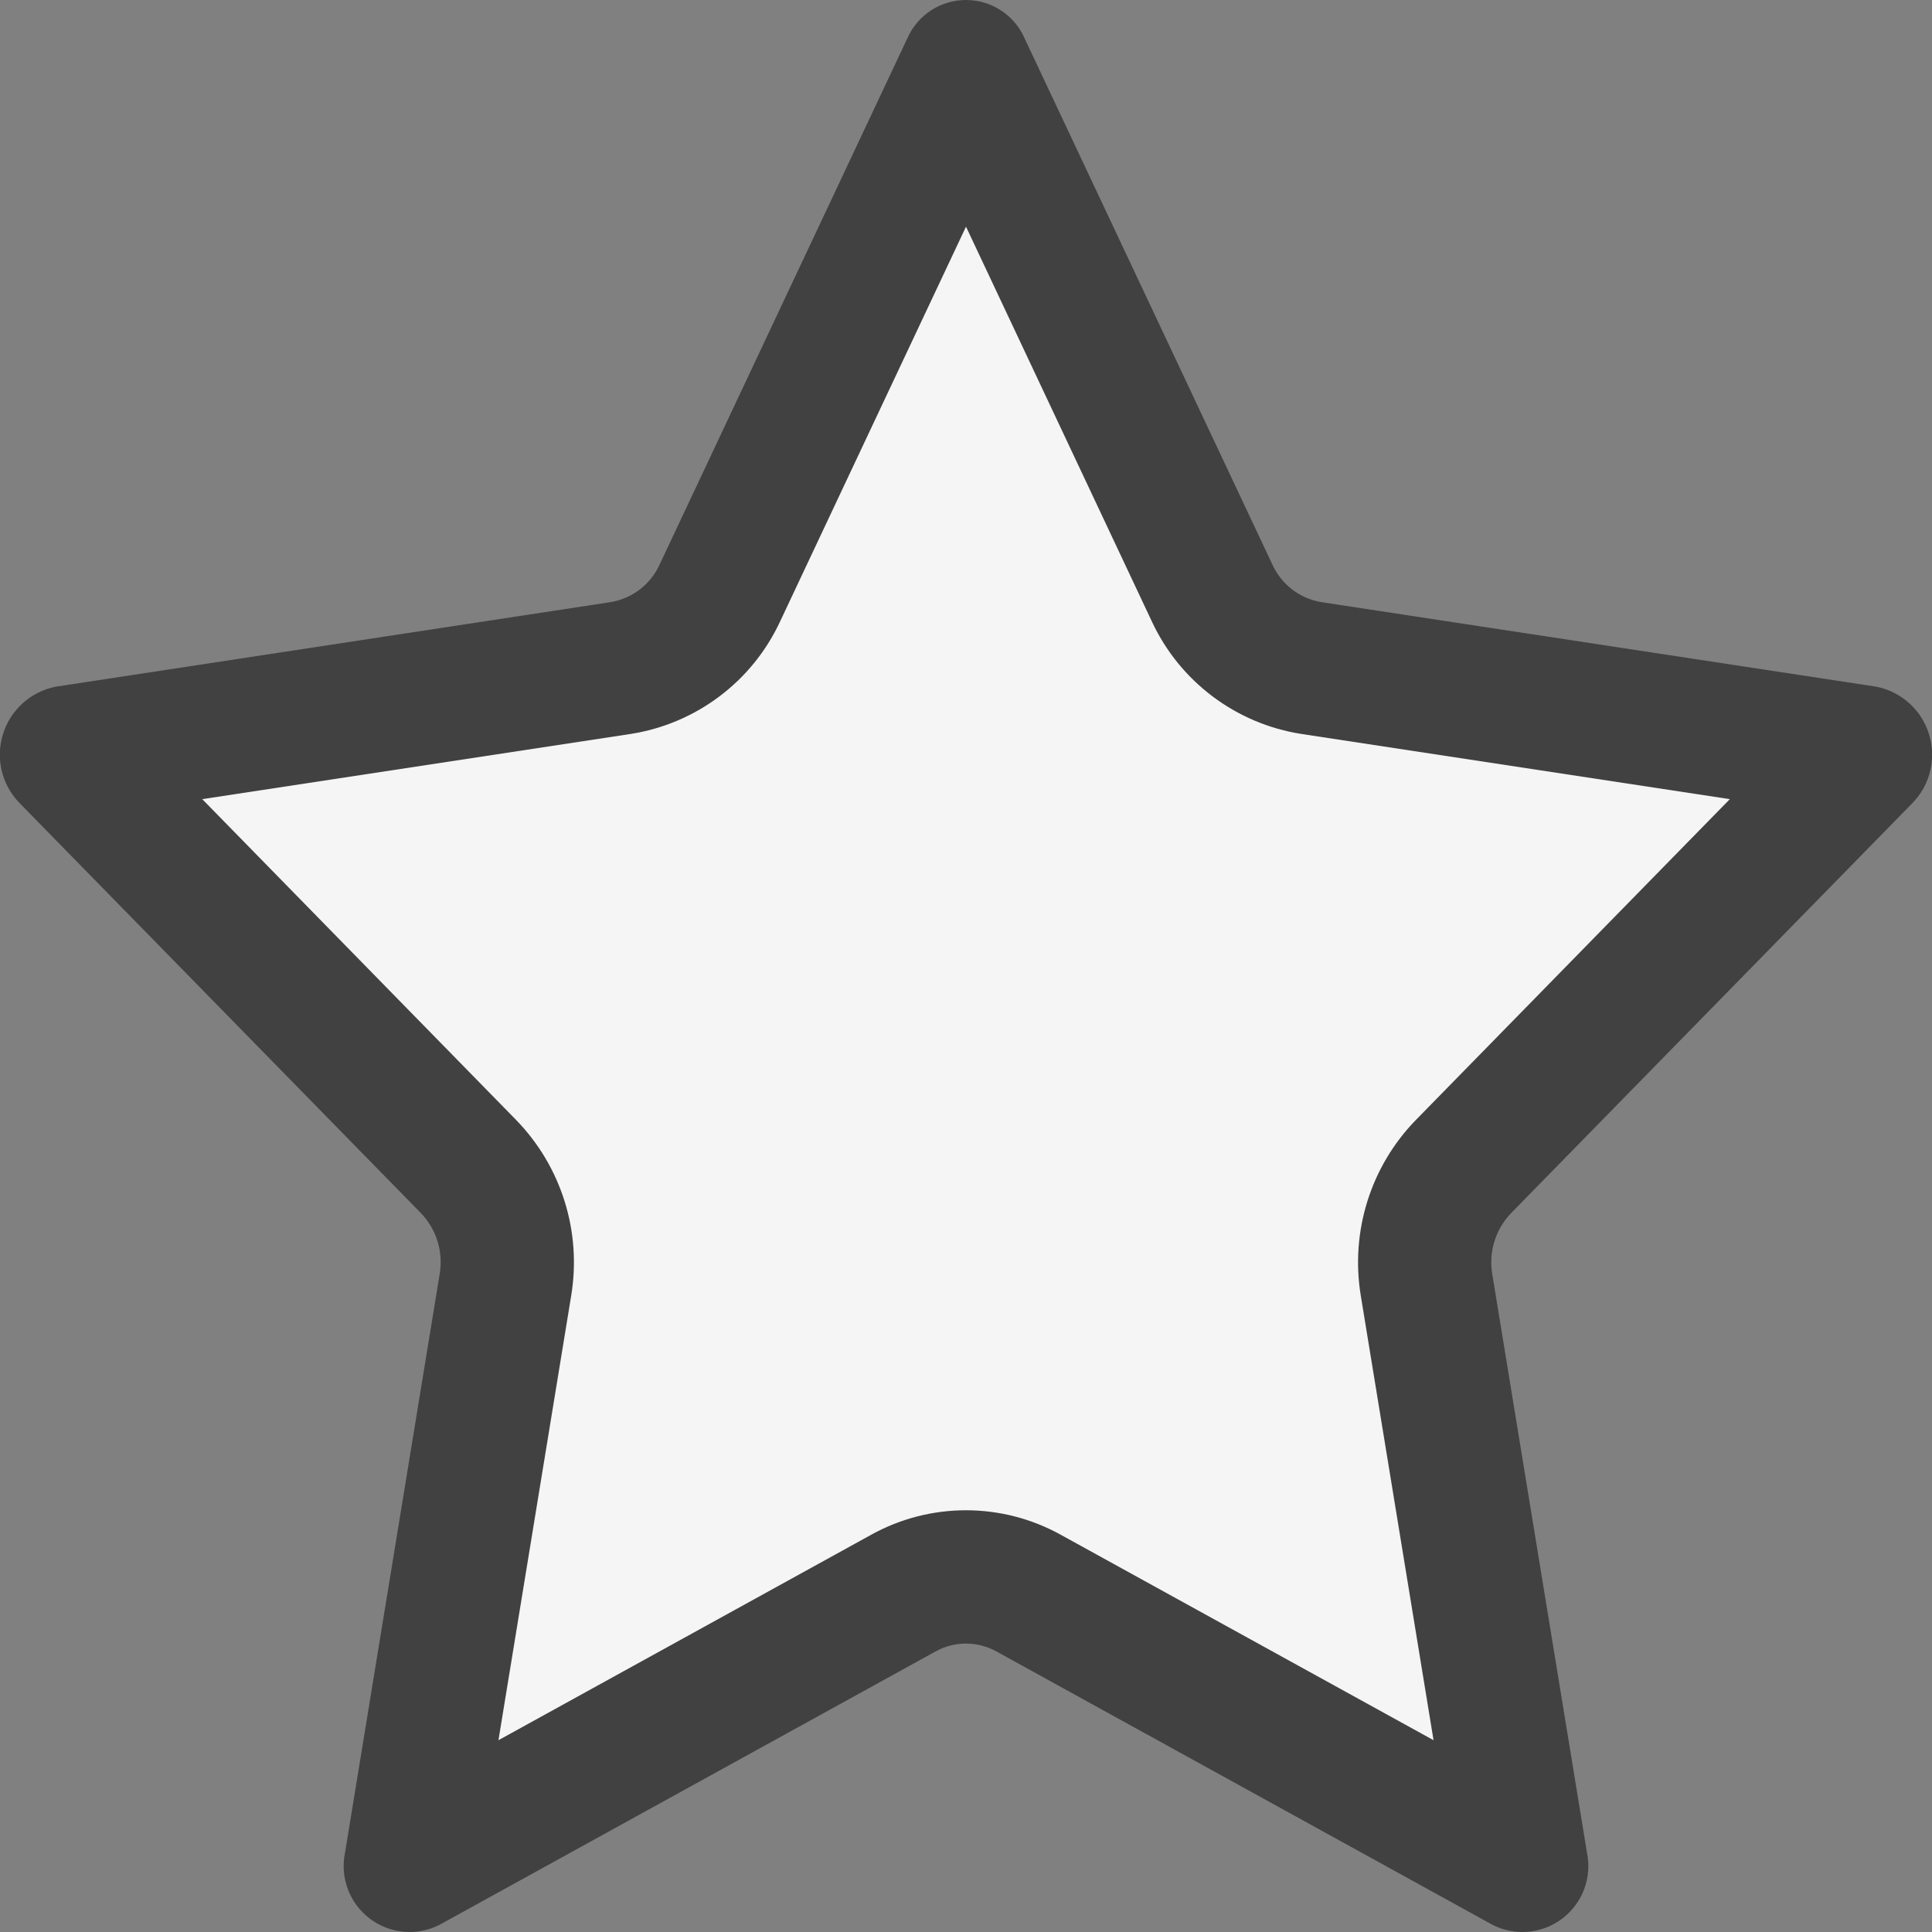<svg width="22" height="22" viewBox="0 0 22 22" fill="none" xmlns="http://www.w3.org/2000/svg">
<rect x="0" y="0" width="22" height="22" fill="#808080" stroke="none"/>
<g clip-path="url(#clip0_3_273)">
<path fill-rule="evenodd" clip-rule="evenodd" d="M11.666 0.434L14.49 6.431C14.594 6.658 14.803 6.817 15.049 6.857L21.363 7.819C21.648 7.874 21.88 8.082 21.966 8.36C22.052 8.638 21.979 8.94 21.775 9.147L17.206 13.815C17.03 13.998 16.951 14.254 16.992 14.505L18.071 21.096C18.13 21.379 18.021 21.671 17.791 21.846C17.56 22.022 17.25 22.049 16.993 21.917L11.346 18.805C11.13 18.686 10.869 18.686 10.654 18.805L5.007 21.917C4.75 22.049 4.439 22.022 4.209 21.846C3.979 21.671 3.87 21.379 3.929 21.096L5.007 14.505C5.049 14.254 4.97 13.998 4.794 13.815L0.225 9.147C0.021 8.94 -0.053 8.638 0.034 8.36C0.12 8.082 0.352 7.874 0.637 7.819L6.95 6.857C7.196 6.817 7.406 6.658 7.51 6.431L10.333 0.434C10.45 0.17 10.711 0 11 0C11.288 0 11.55 0.17 11.666 0.434Z" fill="black" fill-opacity="0.49"/>
<path fill-rule="evenodd" clip-rule="evenodd" d="M6.505 14.75C6.624 14.022 6.391 13.281 5.877 12.753L2.303 9.1L7.179 8.358C7.924 8.242 8.563 7.763 8.882 7.079L11 2.581L13.117 7.078C13.436 7.762 14.075 8.242 14.821 8.358L19.698 9.1L16.122 12.754C15.608 13.282 15.376 14.023 15.495 14.751L16.324 19.816L12.078 17.476C11.407 17.105 10.593 17.105 9.923 17.475L5.676 19.816L6.505 14.75Z" fill="#F5F5F5"/>
</g>
<defs>
<clipPath id="clip0_3_273">
<rect width="22" height="22" fill="white"/>
</clipPath>
</defs>
</svg>
